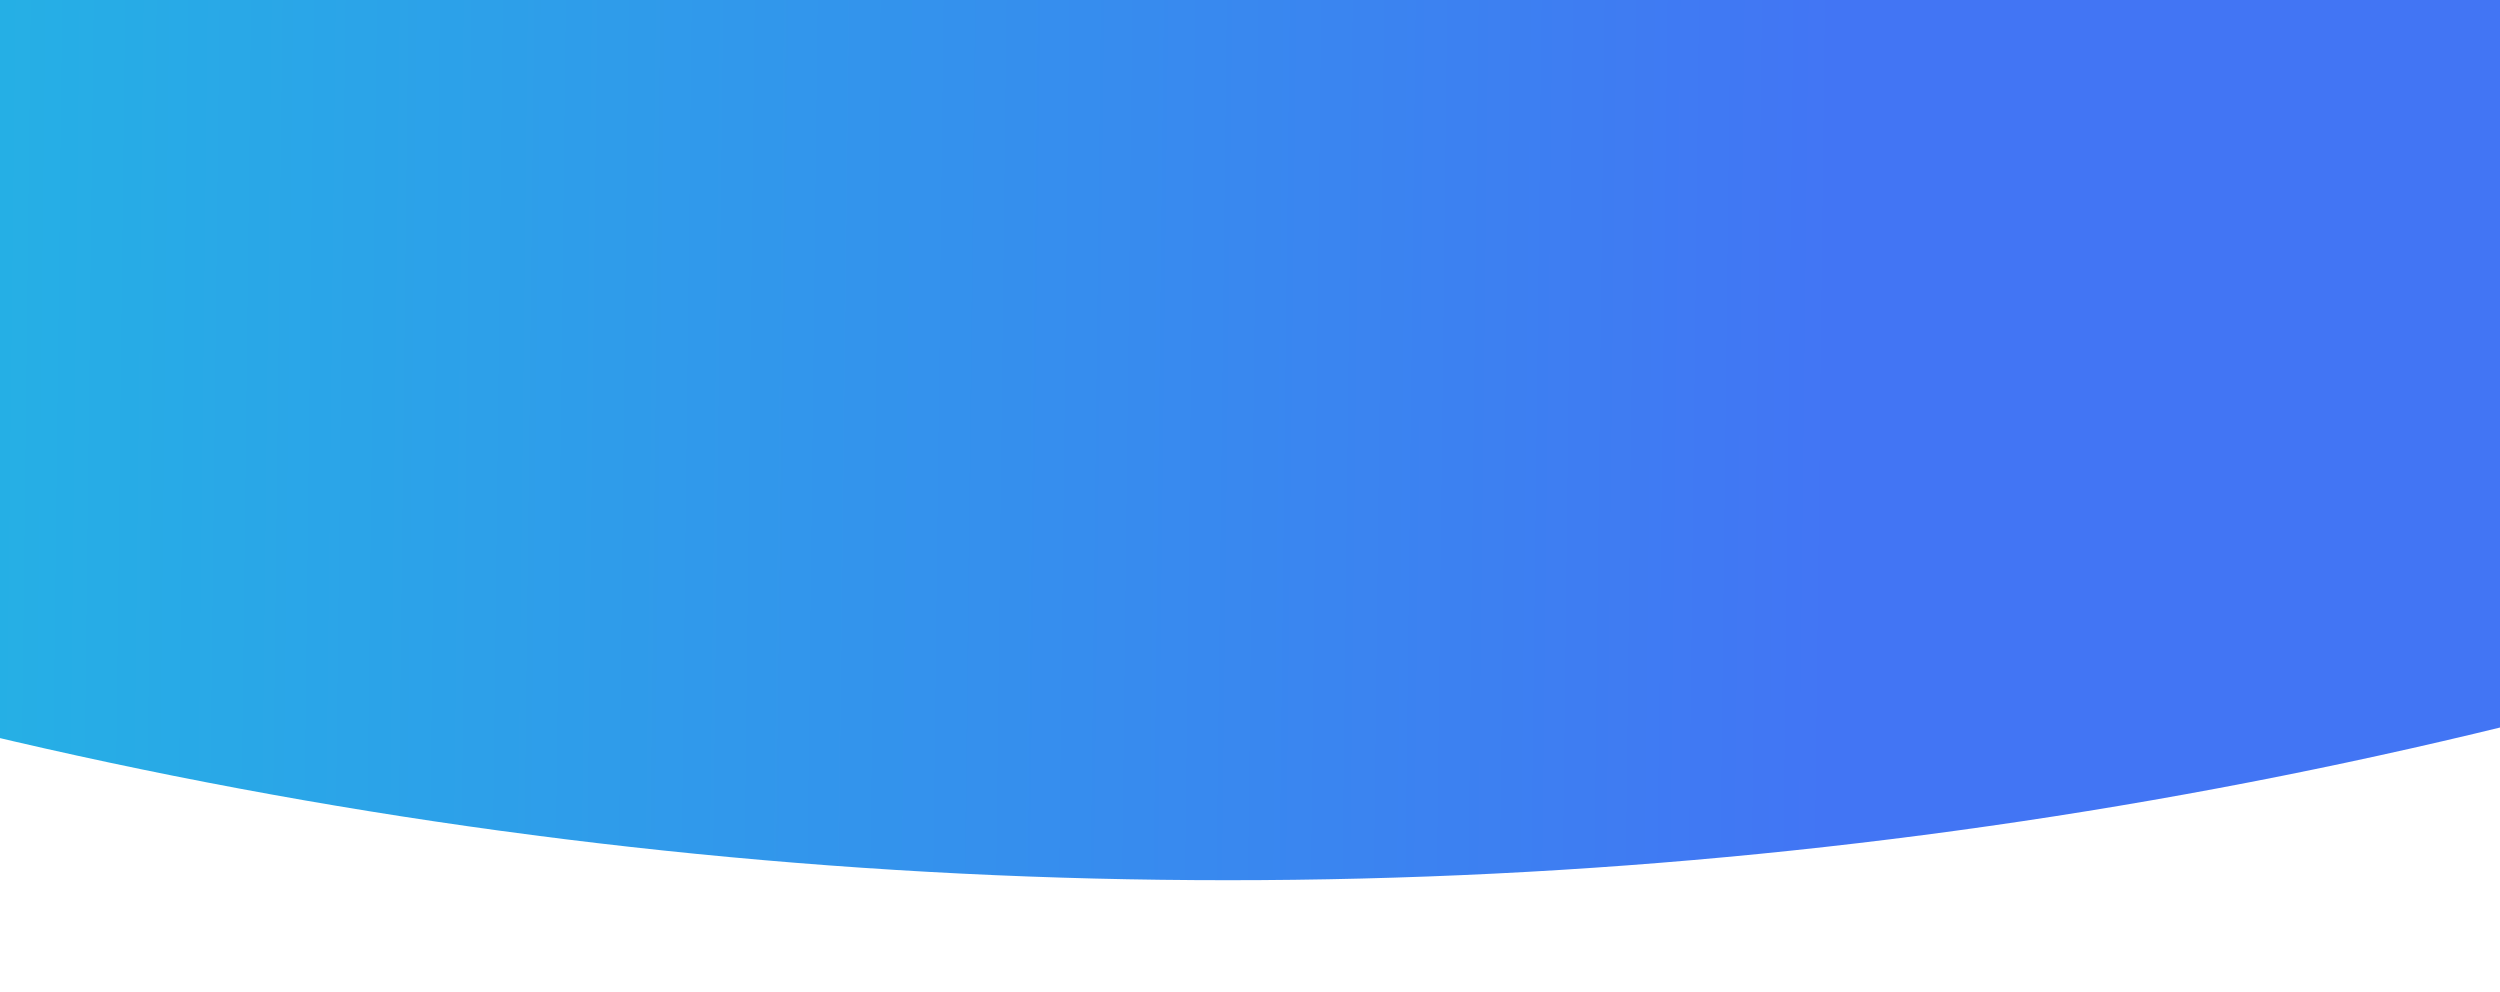 <svg xmlns="http://www.w3.org/2000/svg" xmlns:xlink="http://www.w3.org/1999/xlink" viewBox="0 0 1920 762"><defs><style>.a{clip-path:url(#e);}.b{fill:url(#a);}.c{fill:#fff;}.d{filter:url(#b);}</style><linearGradient id="a" x1="0.555" y1="1.016" x2="0.385" y2="1.014" gradientUnits="objectBoundingBox"><stop offset="0" stop-color="#4275f4"/><stop offset="1" stop-color="#25b0e5"/></linearGradient><filter id="b" x="-3285" y="-7681" width="8456" height="8456" filterUnits="userSpaceOnUse"><feOffset dy="3" input="SourceAlpha"/><feGaussianBlur stdDeviation="33" result="c"/><feFlood flood-color="#25b0e5"/><feComposite operator="in" in2="c"/><feComposite in="SourceGraphic"/></filter><clipPath id="e"><rect width="1920" height="762"/></clipPath></defs><g id="d" class="a"><rect class="c" width="1920" height="762"/><g class="d" transform="matrix(1, 0, 0, 1, 0, 0)"><circle class="b" cx="4129" cy="4129" r="4129" transform="translate(-3186 -7585)"/></g></g></svg>